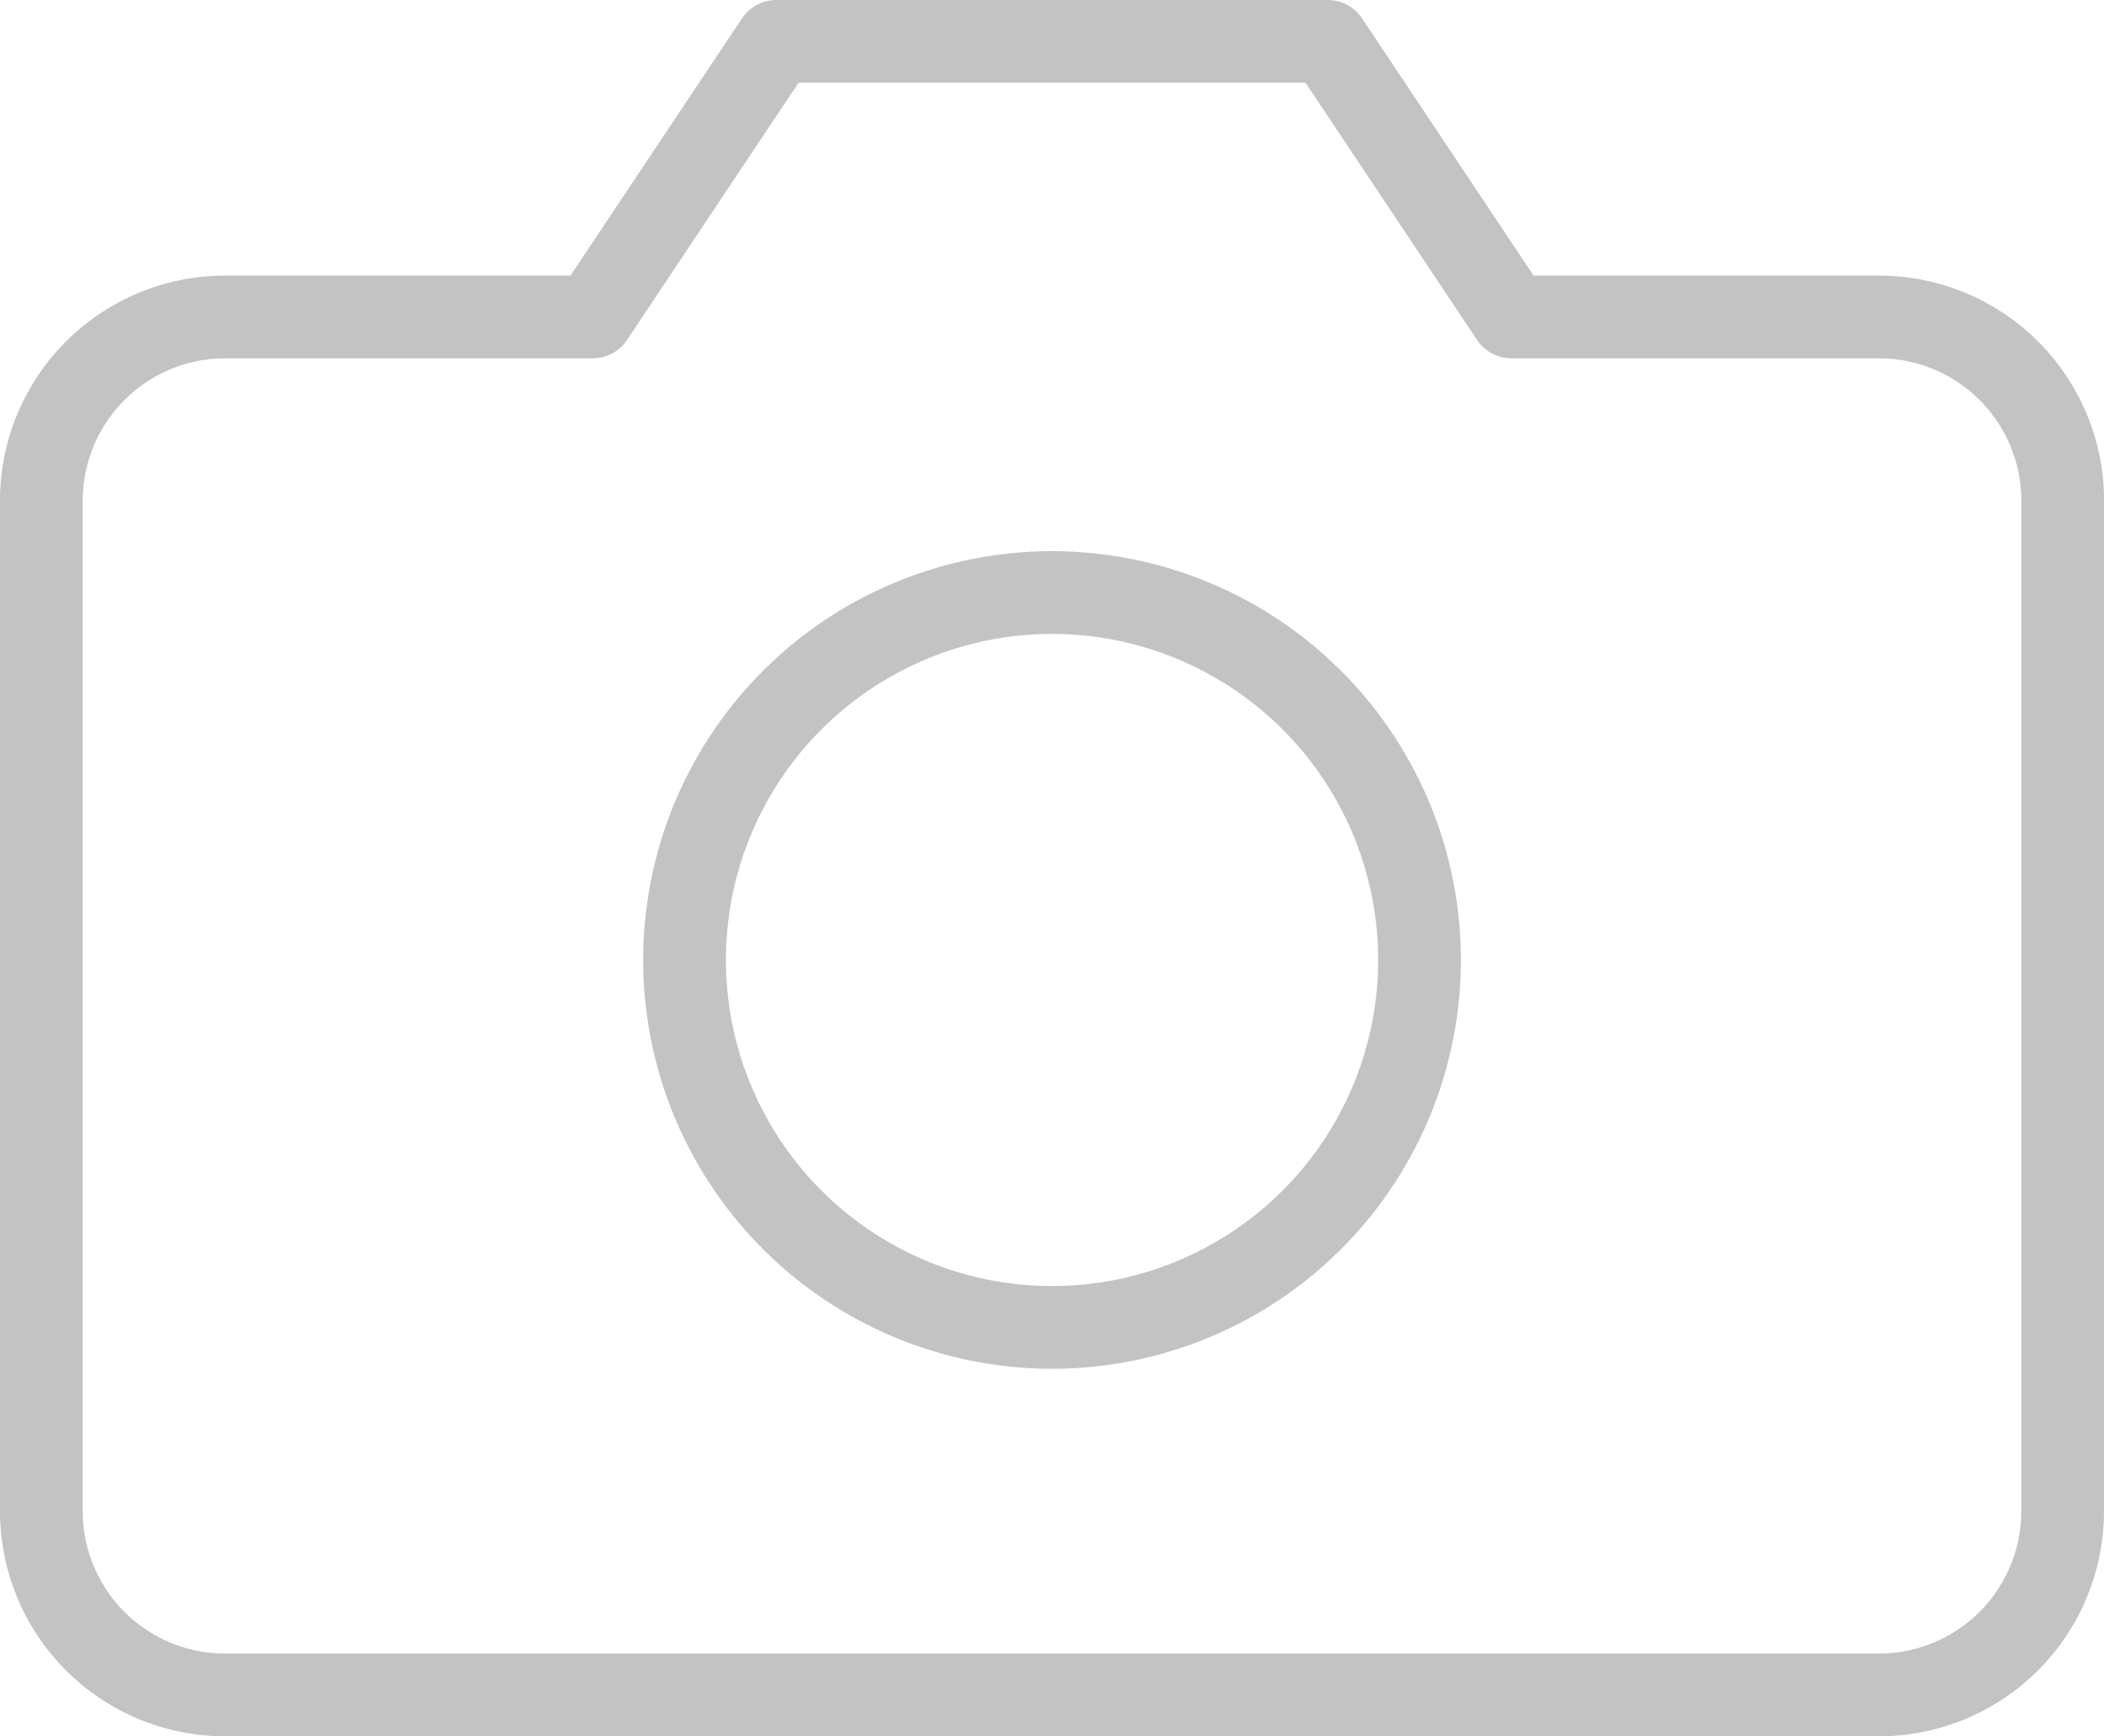 <svg xmlns="http://www.w3.org/2000/svg" width="25.427" height="20.986" viewBox="0 0 25.427 20.986">
  <g id="Icon_feather-camera" data-name="Icon feather-camera" transform="translate(0.5 0.5)">
    <path id="Path_864" data-name="Path 864" d="M25.927,22.265a2.221,2.221,0,0,1-2.221,2.221H3.721A2.221,2.221,0,0,1,1.5,22.265V10.052A2.221,2.221,0,0,1,3.721,7.831H8.162L10.383,4.5h6.662l2.221,3.331h4.441a2.221,2.221,0,0,1,2.221,2.221Z" transform="translate(-1.5 -4.5)" fill="none" stroke="#c3c3c3" stroke-linecap="round" stroke-linejoin="round" stroke-width="1"/>
    <path id="Path_865" data-name="Path 865" d="M20.883,17.941A4.441,4.441,0,1,1,16.441,13.5,4.441,4.441,0,0,1,20.883,17.941Z" transform="translate(-4.228 -6.838)" fill="none" stroke="#c3c3c3" stroke-linecap="round" stroke-linejoin="round" stroke-width="1"/>
  </g>
</svg>
